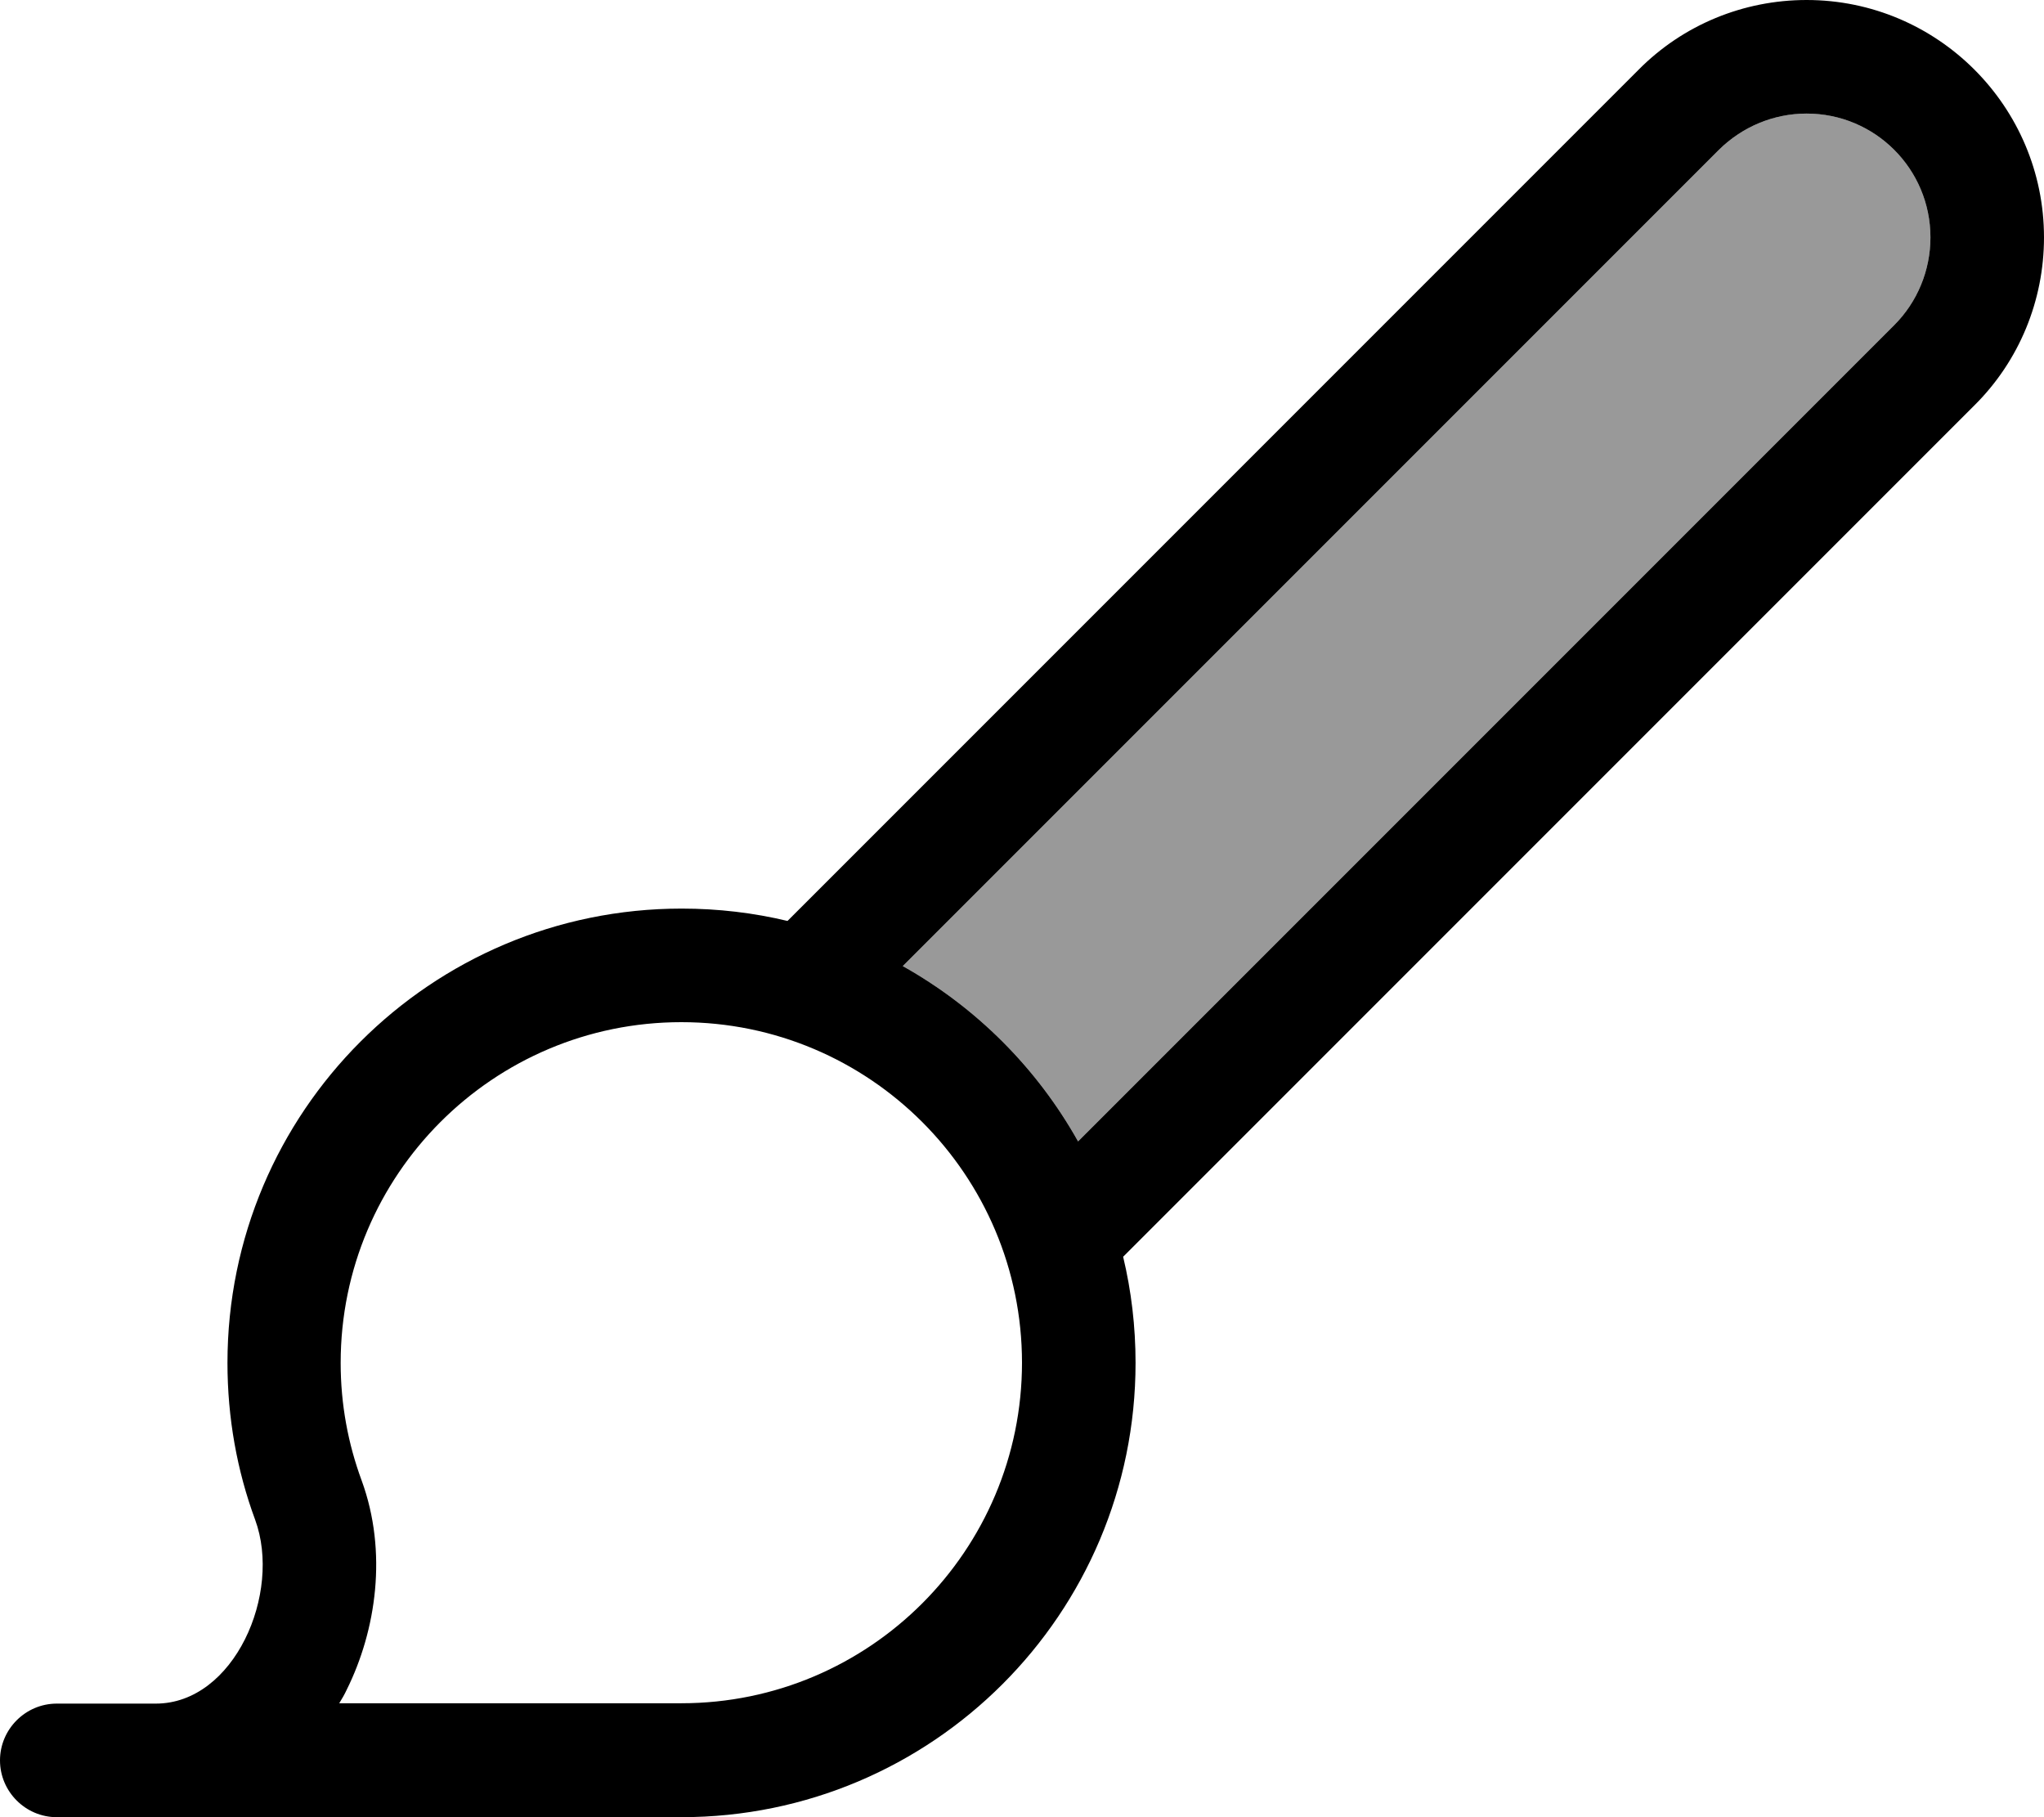 <svg fill="currentColor" xmlns="http://www.w3.org/2000/svg" viewBox="0 0 576 512"><!--! Font Awesome Pro 7.0.1 by @fontawesome - https://fontawesome.com License - https://fontawesome.com/license (Commercial License) Copyright 2025 Fonticons, Inc. --><path opacity=".4" fill="currentColor" d="M254.4 272.2c20.7 11.6 37.8 28.7 49.4 49.4l230-230c6.5-6.5 10.2-15.4 10.2-24.7 0-19.3-15.6-34.9-34.9-34.9-9.3 0-18.1 3.7-24.7 10.2l-230 230z"/><path fill="currentColor" d="M484.4 42.2l-230 230c20.7 11.6 37.8 28.7 49.4 49.4l230-230c6.5-6.5 10.2-15.4 10.2-24.7 0-19.3-15.6-34.9-34.9-34.9-9.3 0-18.1 3.7-24.7 10.2zM221.9 259.5L461.8 19.6C474.3 7 491.3 0 509.1 0 546 0 576 30 576 66.9 576 84.7 569 101.7 556.4 114.2L316.5 354.1c2.3 9.6 3.5 19.6 3.5 29.9 0 70.7-57.3 128-128 128L16 512c-8.8 0-16-7.2-16-16s7.2-16 16-16l27.9 0c22.1 0 35.6-31.1 28-51.8-5.1-13.8-7.8-28.7-7.8-44.2 0-70.7 57.3-128 128-128 10.3 0 20.3 1.2 29.9 3.5zM288 384c0-53-43-96-96-96s-96 43-96 96c0 11.7 2.1 22.8 5.9 33.1 7.4 20.2 4.1 42.3-4.2 59-.6 1.3-1.3 2.5-2.1 3.8l96.4 0c53 0 96-43 96-96z"/></svg>